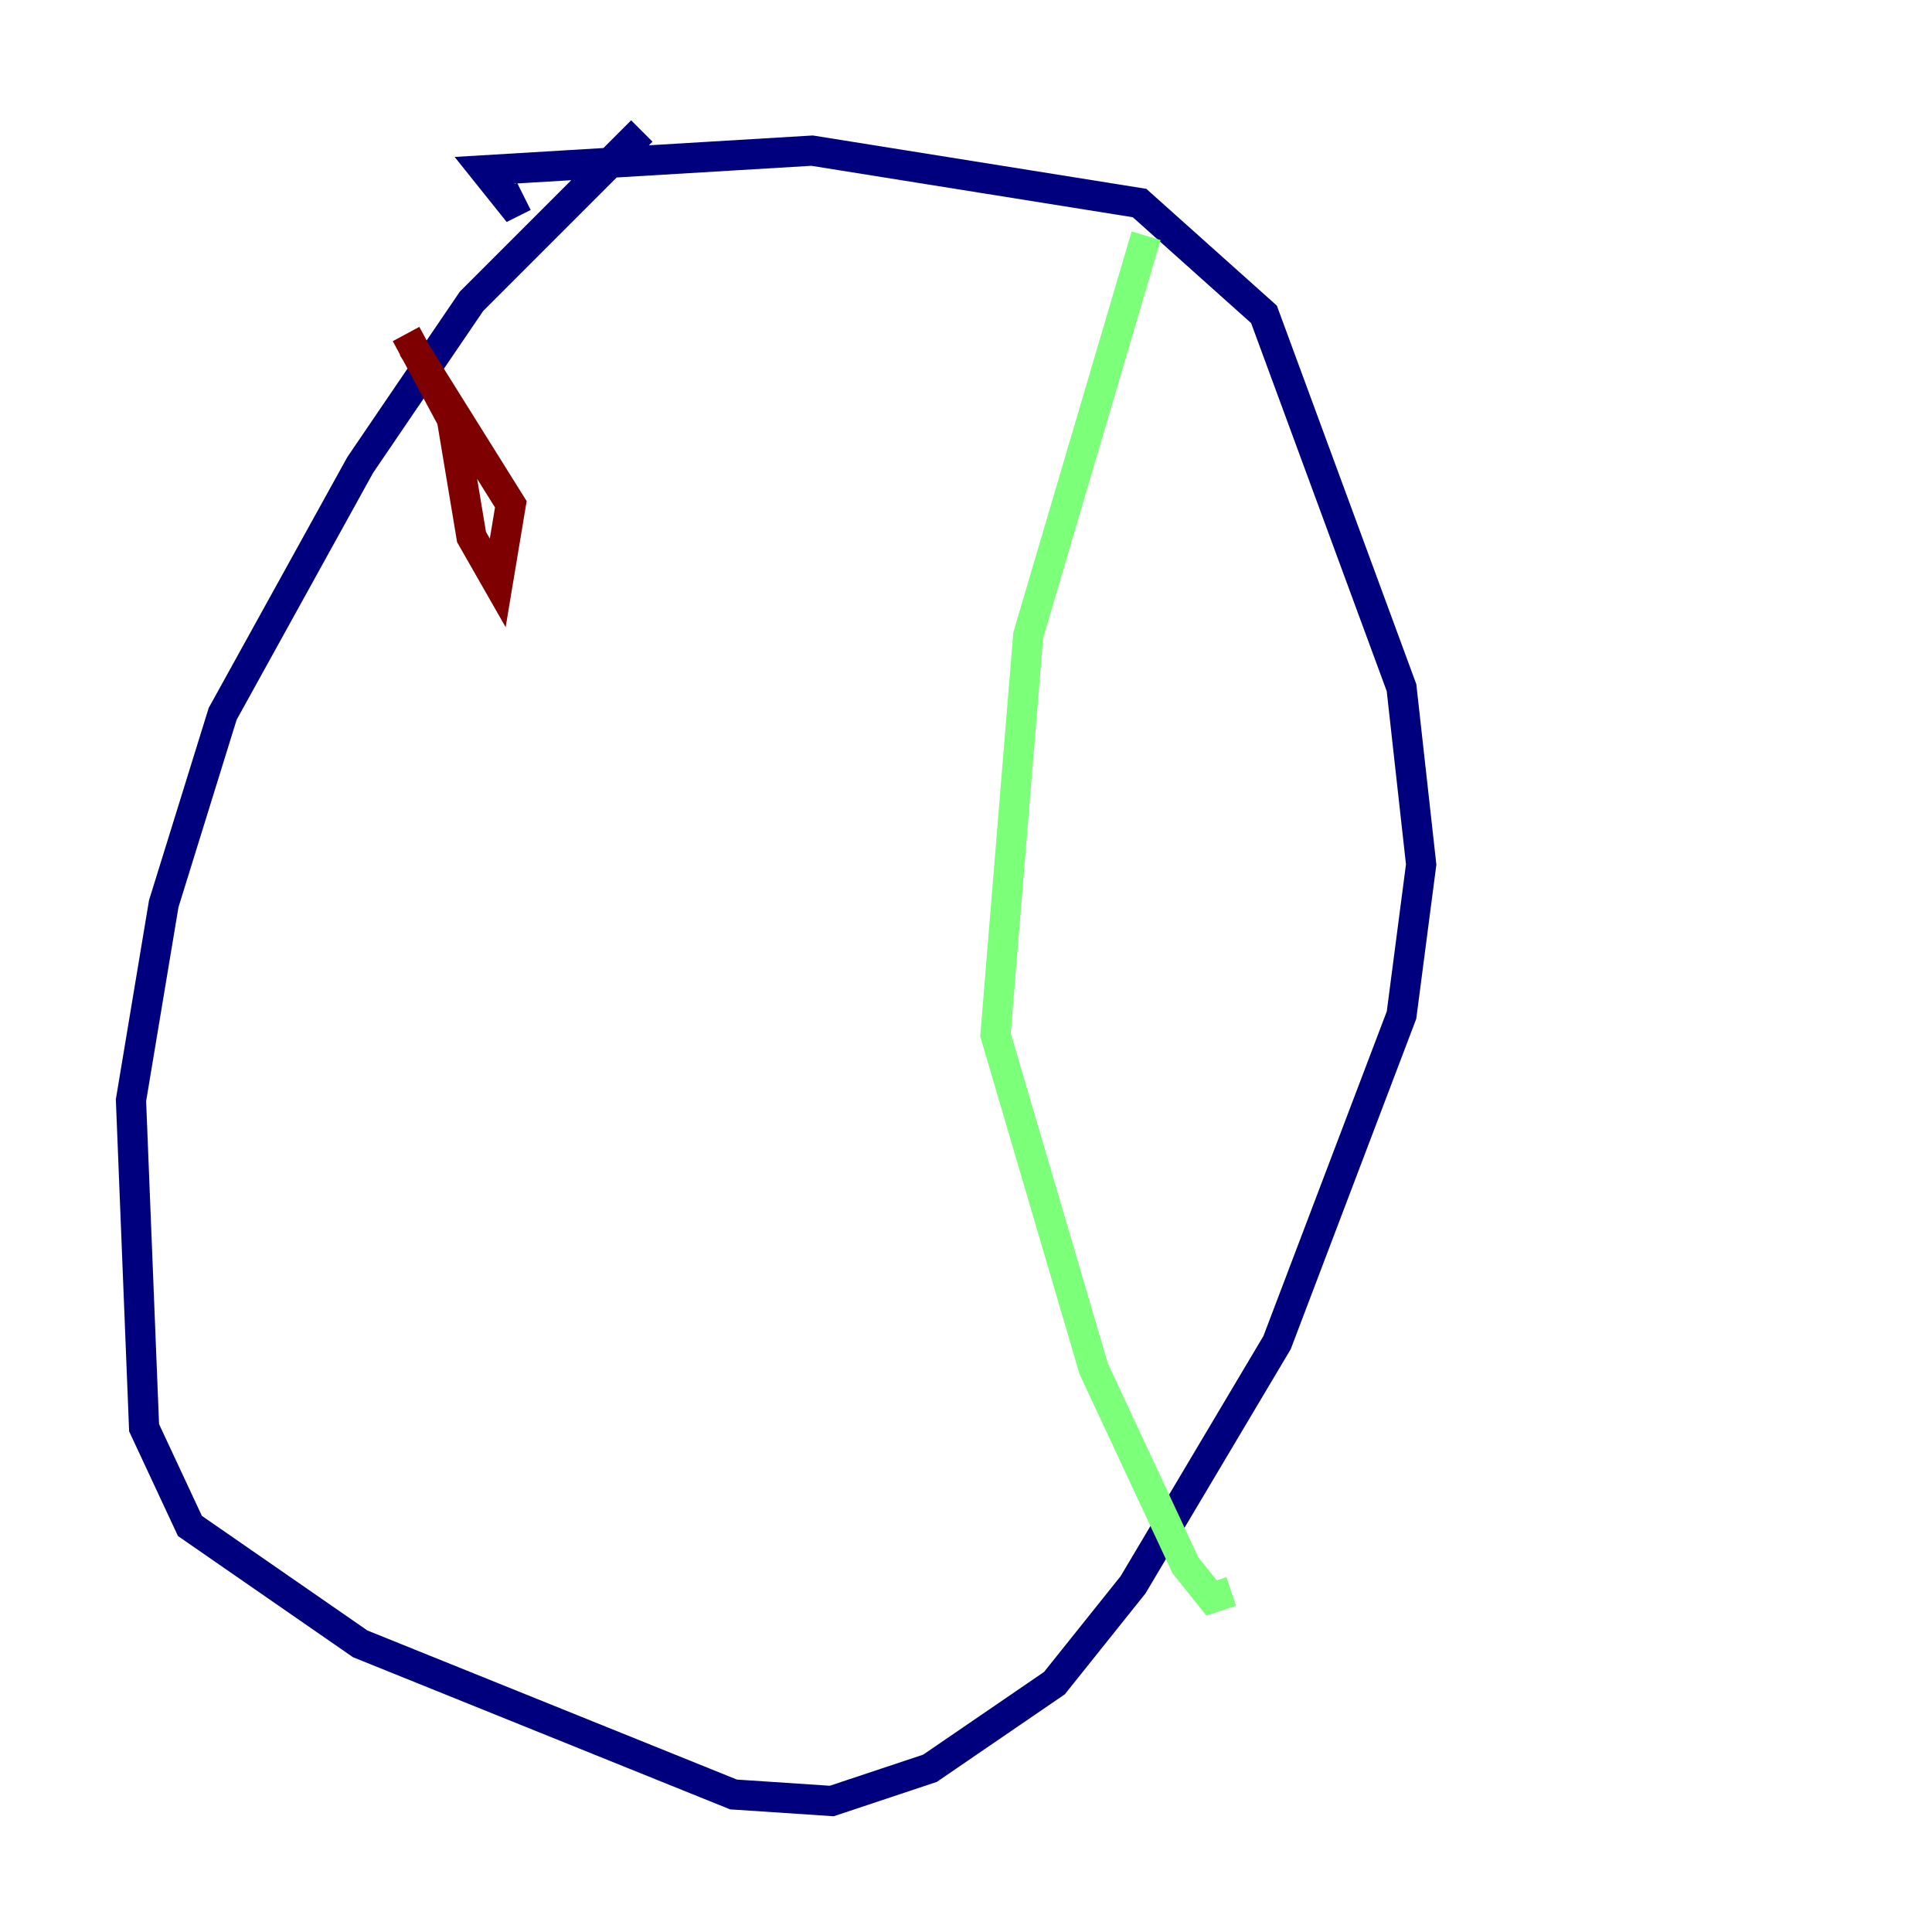 <?xml version="1.0" encoding="utf-8" ?>
<svg baseProfile="tiny" height="128" version="1.2" viewBox="0,0,128,128" width="128" xmlns="http://www.w3.org/2000/svg" xmlns:ev="http://www.w3.org/2001/xml-events" xmlns:xlink="http://www.w3.org/1999/xlink"><defs /><polyline fill="none" points="42.522,8.678 31.241,19.959 23.864,30.807 14.752,47.295 10.848,59.878 8.678,72.895 9.546,94.59 12.583,101.098 23.864,108.909 48.597,118.888 55.105,119.322 61.614,117.153 69.858,111.512 75.064,105.003 84.61,88.949 92.854,67.254 94.156,57.275 92.854,45.559 83.742,20.827 75.498,13.451 53.803,9.98 32.108,11.281 33.844,13.451 34.712,13.017" stroke="#00007f" stroke-width="2" /><polyline fill="none" points="75.932,15.62 68.122,42.088 65.953,68.556 72.461,90.685 78.536,103.702 80.271,105.871 81.573,105.437" stroke="#7cff79" stroke-width="2" /><polyline fill="none" points="27.336,22.997 33.844,33.41 32.976,38.617 31.241,35.58 29.939,27.77 26.902,22.129" stroke="#7f0000" stroke-width="2" /></svg>